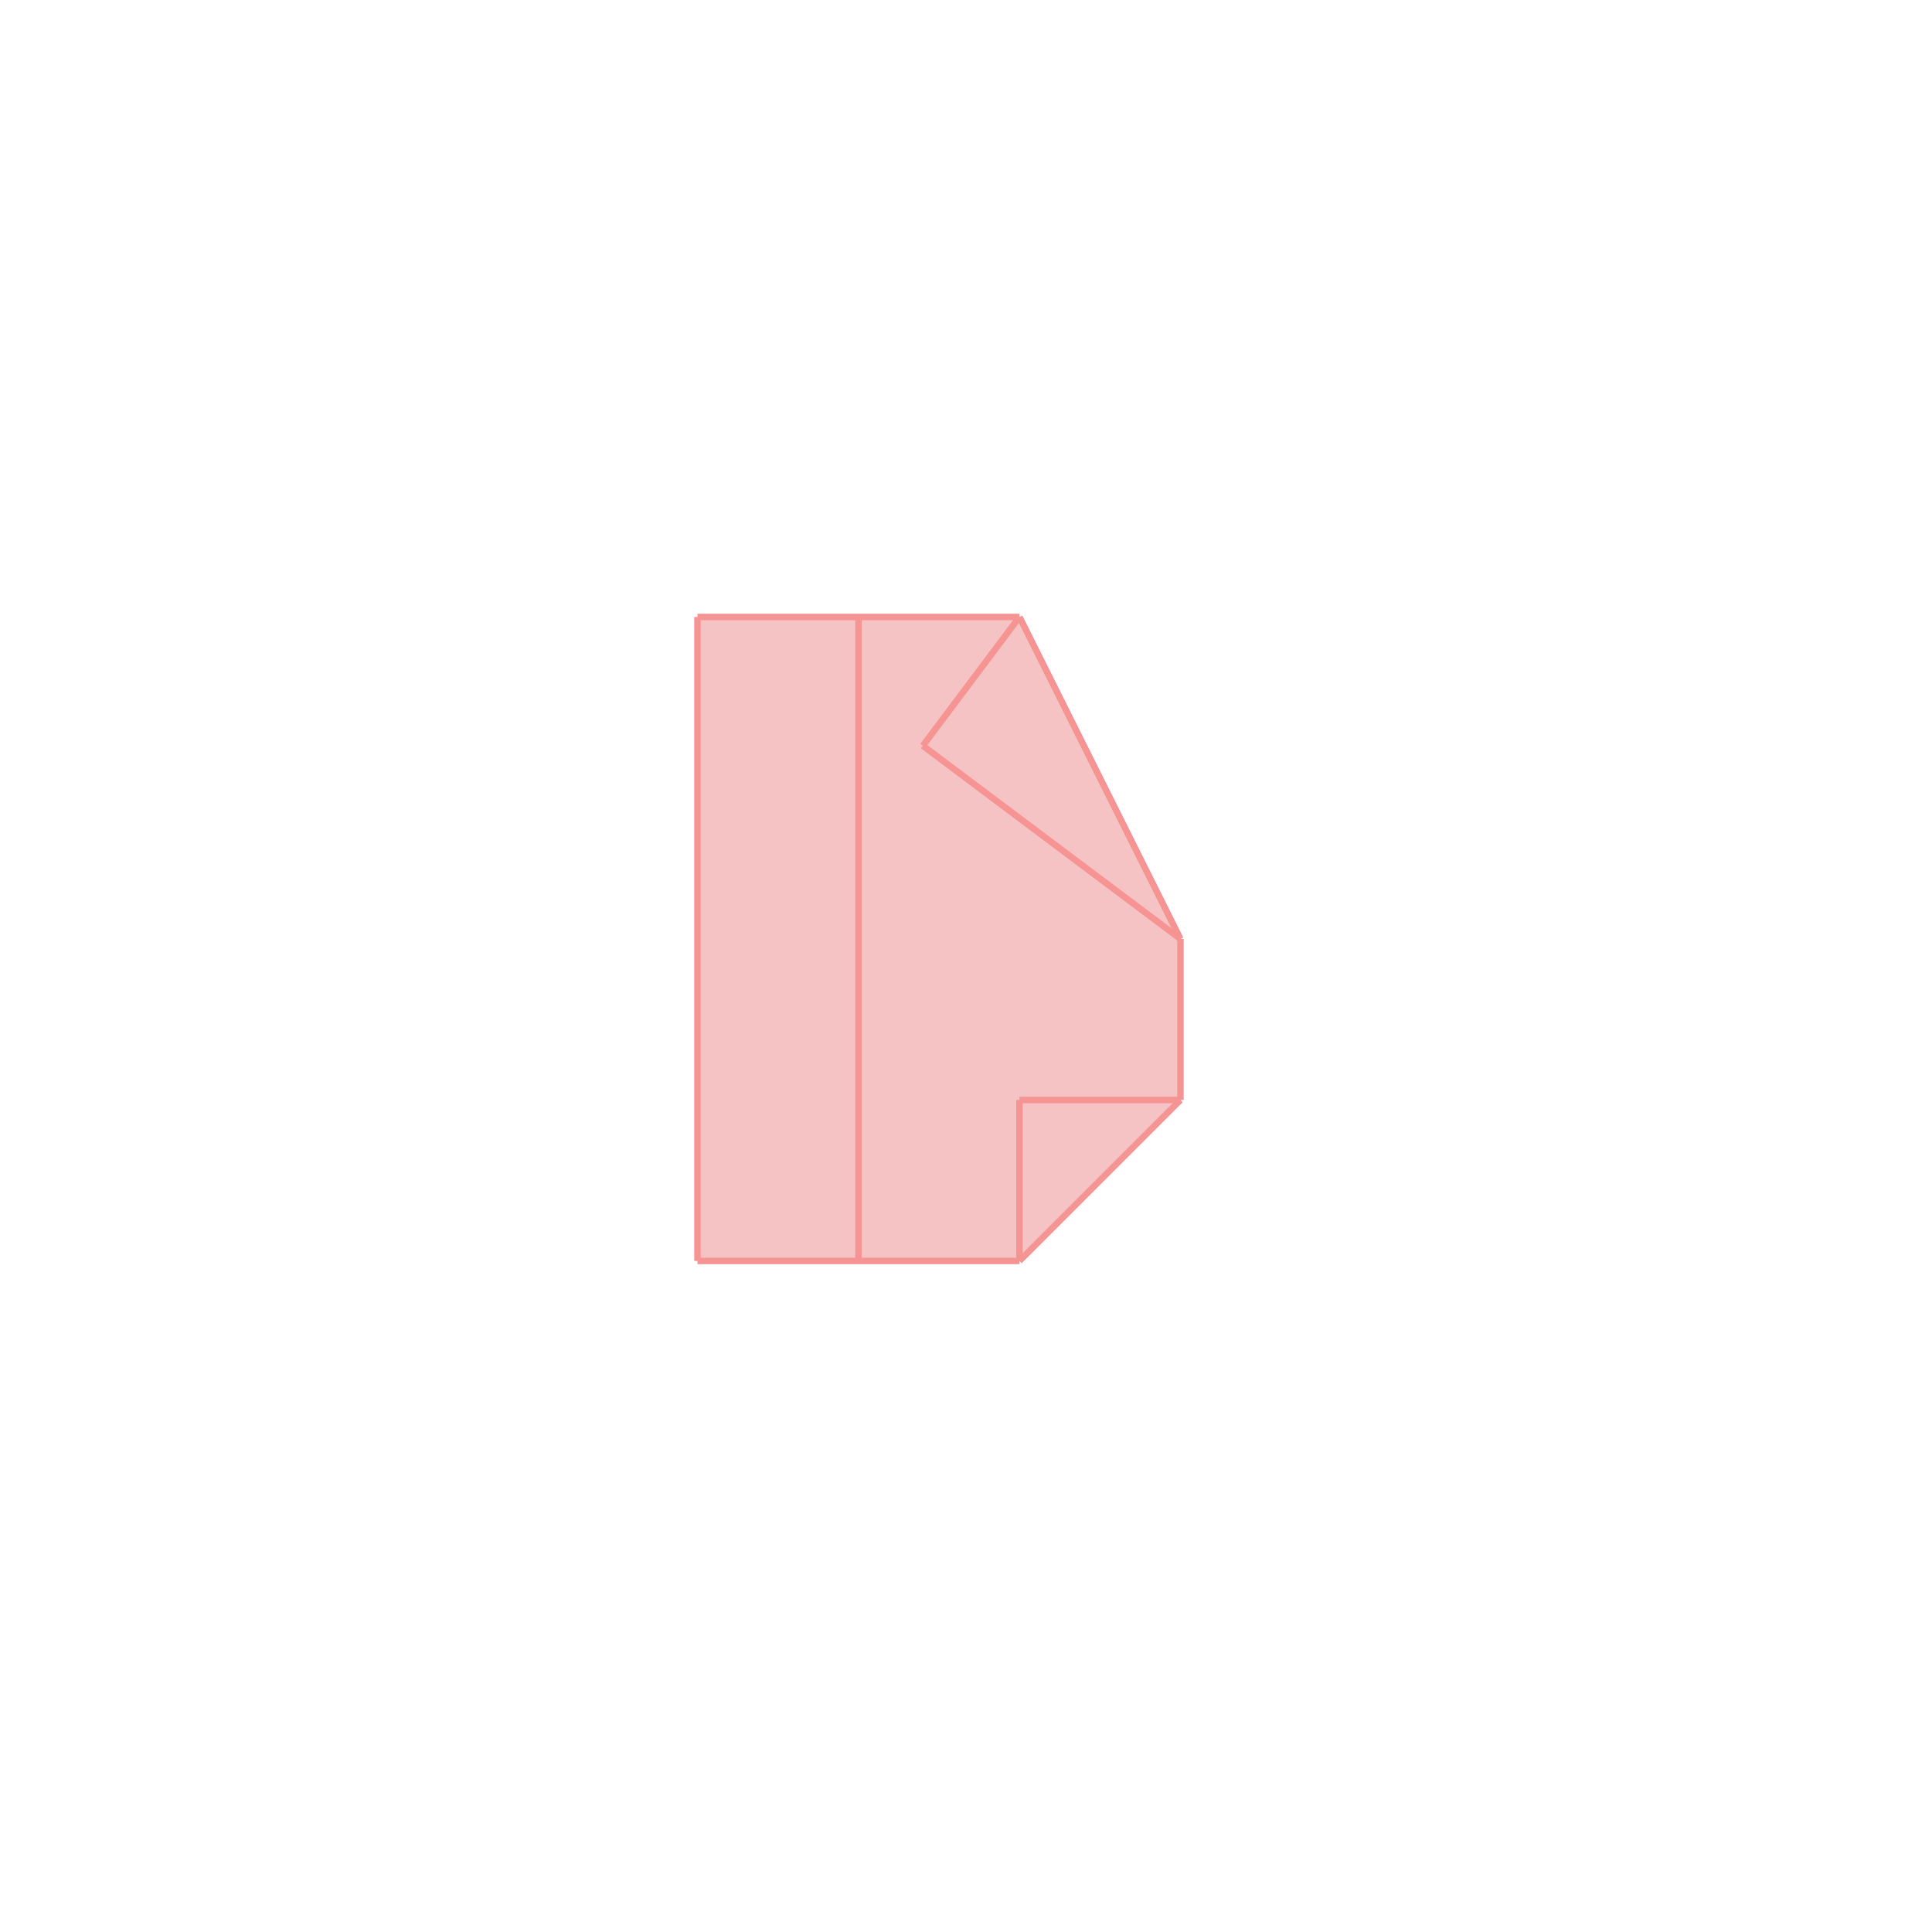 <svg xmlns="http://www.w3.org/2000/svg" viewBox="-1.5 -1.5 3 3">
<g transform="scale(1, -1)">
<path d="M-0.417 -0.458 L0.083 -0.458 L0.333 -0.208 L0.333 0.042 L0.083 0.542 L-0.417 0.542 z " fill="rgb(245,195,195)" />
<path d="M-12351235123512451072.000000 -4523732452352352256.000000 L-12351235123512451072.000000 -4523732452352352256.000000 L-12351235123512451072.000000 -4523732452352352256.000000 L-12351235123512451072.000000 -4523732452352352256.000000  z" fill="none" stroke="rgb(128,128,128)" stroke-width="0.01" />
<line x1="-0.067" y1="0.342" x2="0.083" y2="0.542" style="stroke:rgb(246,147,147);stroke-width:0.01" />
<line x1="0.083" y1="-0.458" x2="0.333" y2="-0.208" style="stroke:rgb(246,147,147);stroke-width:0.01" />
<line x1="-0.417" y1="-0.458" x2="-0.417" y2="0.542" style="stroke:rgb(246,147,147);stroke-width:0.01" />
<line x1="-0.167" y1="-0.458" x2="-0.167" y2="0.542" style="stroke:rgb(246,147,147);stroke-width:0.01" />
<line x1="0.083" y1="-0.458" x2="0.083" y2="-0.208" style="stroke:rgb(246,147,147);stroke-width:0.01" />
<line x1="0.333" y1="-0.208" x2="0.333" y2="0.042" style="stroke:rgb(246,147,147);stroke-width:0.01" />
<line x1="-0.417" y1="-0.458" x2="0.083" y2="-0.458" style="stroke:rgb(246,147,147);stroke-width:0.01" />
<line x1="0.083" y1="-0.208" x2="0.333" y2="-0.208" style="stroke:rgb(246,147,147);stroke-width:0.01" />
<line x1="-0.417" y1="0.542" x2="0.083" y2="0.542" style="stroke:rgb(246,147,147);stroke-width:0.01" />
<line x1="0.333" y1="0.042" x2="0.083" y2="0.542" style="stroke:rgb(246,147,147);stroke-width:0.01" />
<line x1="0.333" y1="0.042" x2="-0.067" y2="0.342" style="stroke:rgb(246,147,147);stroke-width:0.01" />
</g>
</svg>
